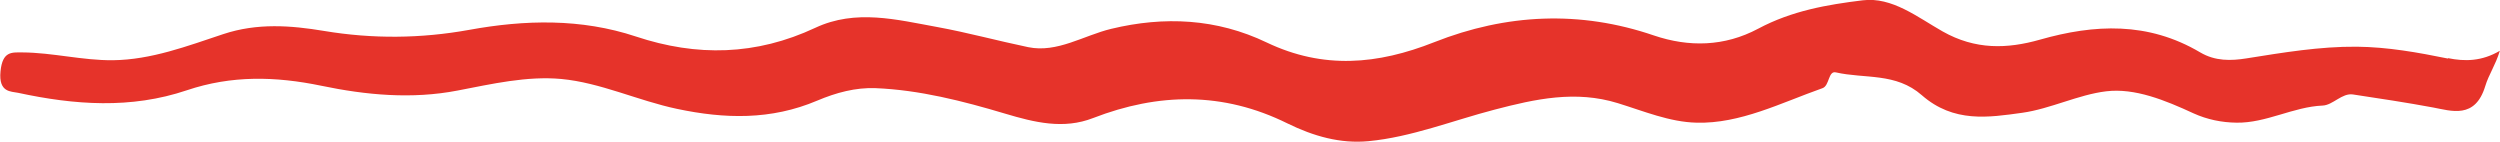 <svg width="88" height="5" viewBox="0 0 88 5" fill="none" xmlns="http://www.w3.org/2000/svg">
<g clip-path="url(#clip0_20122_90)">
<path d="M86.173 2.062C85.105 1.845 84.047 1.655 82.96 1.644C81.649 1.633 80.366 1.85 79.069 2.056C78.531 2.141 77.978 2.157 77.449 1.845C75.609 0.756 73.721 0.851 71.806 1.396C70.654 1.723 69.535 1.76 68.378 1.105C67.493 0.603 66.599 -0.116 65.568 0.011C64.318 0.164 63.077 0.376 61.888 1.01C60.698 1.644 59.448 1.665 58.216 1.248C55.617 0.36 53.028 0.481 50.485 1.485C48.495 2.273 46.584 2.447 44.589 1.496C42.824 0.65 40.979 0.566 39.115 1.015C38.146 1.248 37.214 1.871 36.193 1.66C35.125 1.438 34.062 1.147 32.995 0.952C31.566 0.693 30.124 0.312 28.7 0.978C26.612 1.956 24.528 1.998 22.383 1.285C20.454 0.645 18.478 0.693 16.511 1.052C14.811 1.359 13.116 1.374 11.407 1.089C10.236 0.894 9.056 0.804 7.862 1.2C6.588 1.623 5.324 2.104 3.975 2.12C2.898 2.13 1.849 1.85 0.781 1.845C0.416 1.845 0.088 1.797 0.018 2.511C-0.057 3.267 0.397 3.214 0.636 3.267C2.617 3.695 4.607 3.843 6.579 3.177C8.152 2.648 9.697 2.685 11.308 3.018C12.882 3.346 14.497 3.499 16.108 3.187C17.316 2.955 18.548 2.669 19.756 2.78C21.128 2.907 22.458 3.542 23.83 3.832C25.502 4.186 27.136 4.234 28.766 3.542C29.431 3.261 30.115 3.076 30.817 3.103C32.362 3.166 33.88 3.552 35.383 4.001C36.413 4.308 37.434 4.562 38.478 4.155C40.773 3.267 43.044 3.219 45.32 4.345C46.233 4.794 47.184 5.064 48.172 4.969C49.68 4.826 51.131 4.244 52.611 3.859C54.049 3.483 55.458 3.172 56.947 3.631C57.856 3.911 58.774 4.297 59.715 4.318C61.255 4.361 62.688 3.621 64.154 3.103C64.402 3.013 64.351 2.484 64.623 2.548C65.639 2.78 66.734 2.548 67.648 3.351C68.772 4.334 70.003 4.133 71.183 3.97C72.171 3.832 73.164 3.33 74.138 3.214C75.145 3.092 76.208 3.526 77.215 3.991C77.692 4.207 78.207 4.313 78.732 4.318C79.767 4.334 80.731 3.758 81.757 3.716C82.122 3.7 82.436 3.267 82.825 3.325C83.771 3.468 84.712 3.61 85.653 3.785C86.281 3.901 87.124 4.202 87.48 3.034C87.606 2.617 87.835 2.31 87.995 1.787C87.358 2.162 86.758 2.167 86.168 2.046L86.173 2.062Z" fill="#E6332A"/>
</g>
<defs>
<clipPath id="clip0_20122_90">
<rect width="88" height="5" fill="white"/>
</clipPath>
</defs>
</svg>
